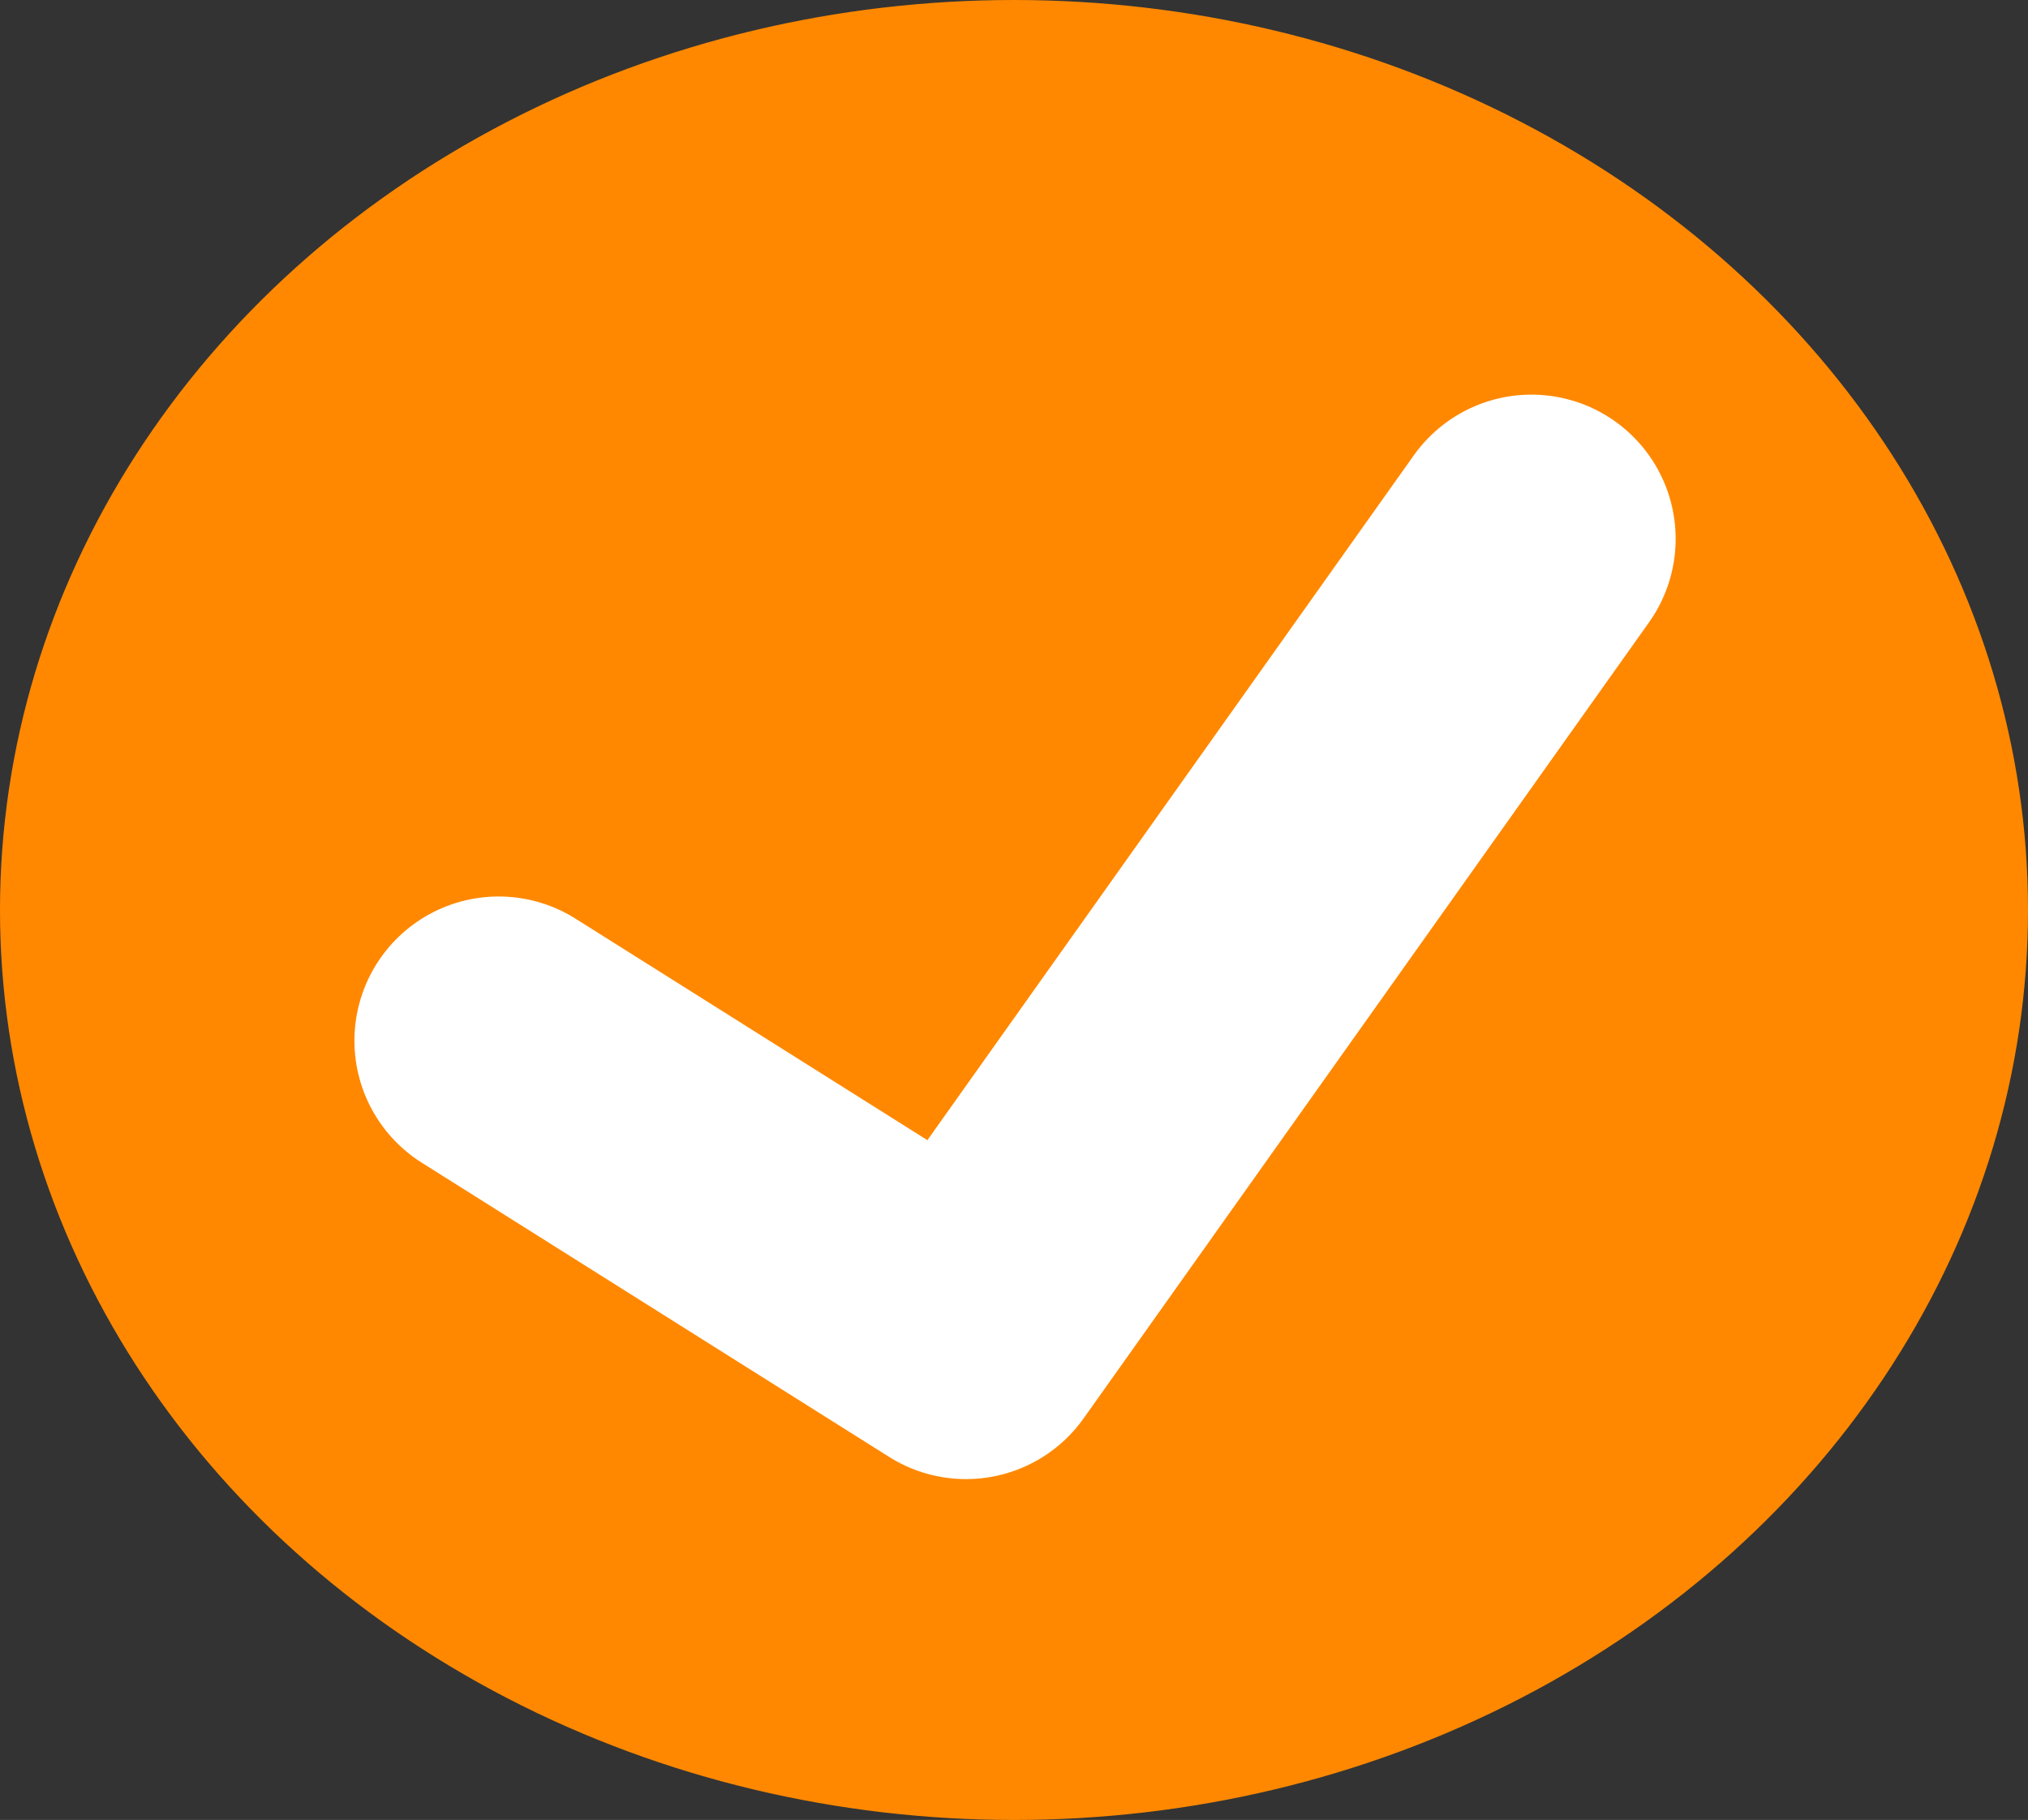 <svg version="1.1" xmlns="http://www.w3.org/2000/svg" xmlns:xlink="http://www.w3.org/1999/xlink" x="0px" y="0px" width="351.5px"
	 height="315.5px" viewBox="0 0 351.5 315.5" style="enable-background:new 0 0 351.5 315.5;" xml:space="preserve">
<rect x="0" y="0" width="351.5" height="315.5" fill="#333333" stroke="none"/>
<style type="text/css">
	.st0{fill: #ff8800;stroke: #ff8800;stroke-linecap:round;stroke-miterlimit:10;}
	.st1{fill:none;stroke:#FFFFFF;stroke-width:50;stroke-linecap:round;stroke-linejoin:round;stroke-miterlimit:10;}
</style>
<defs>
</defs>
<ellipse class="st0" cx="175.75" cy="157.75" rx="175.25" ry="157.25"/>
<polyline class="st1" points="86.43,180.41 167.43,231.41 265.43,93.41 "/>
</svg>
